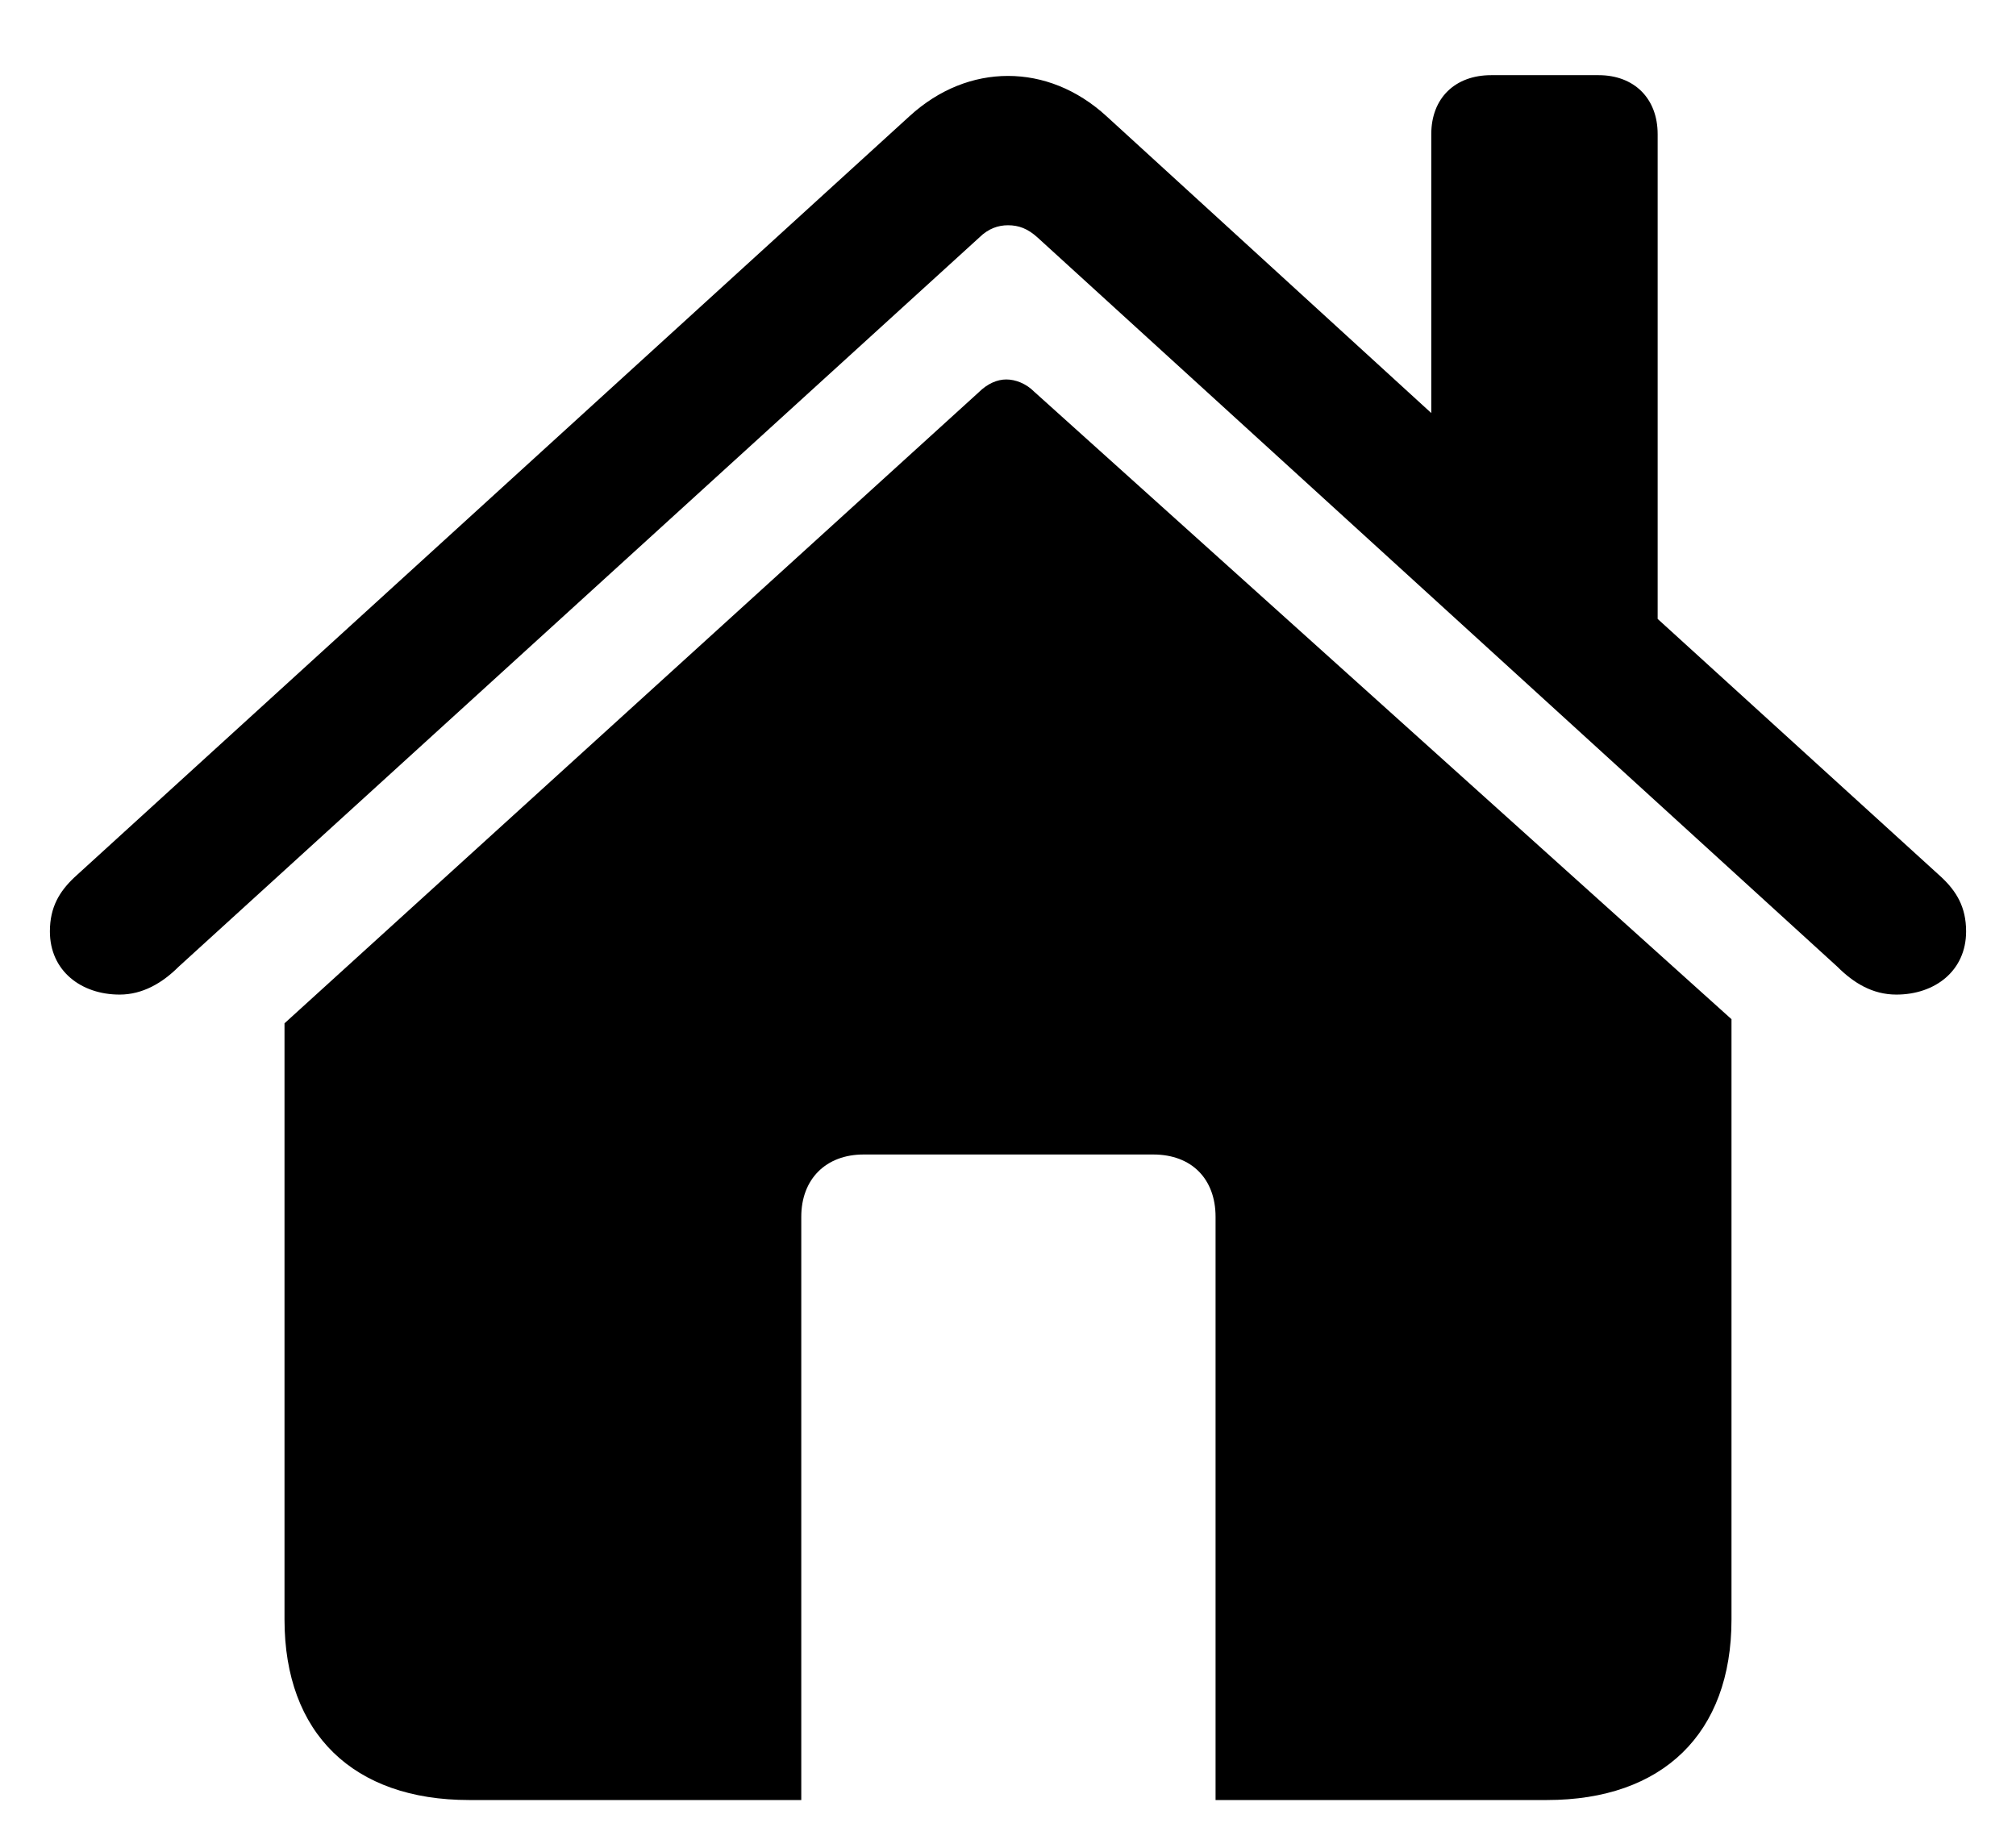 <svg width="24" height="22" viewBox="0 0 24 22" fill="none" xmlns="http://www.w3.org/2000/svg">
<path d="M0.594 11.09C0.594 11.559 0.965 11.842 1.424 11.842C1.697 11.842 1.932 11.705 2.127 11.51L11.658 2.828C11.766 2.721 11.883 2.682 12 2.682C12.127 2.682 12.234 2.721 12.352 2.828L21.873 11.51C22.068 11.705 22.293 11.842 22.576 11.842C23.035 11.842 23.406 11.559 23.406 11.09C23.406 10.797 23.289 10.611 23.113 10.445L19.734 7.369V1.598C19.734 1.168 19.451 0.895 19.031 0.895H17.752C17.322 0.895 17.039 1.168 17.039 1.598V4.918L13.172 1.383C12.82 1.061 12.41 0.904 12 0.904C11.59 0.904 11.18 1.061 10.828 1.383L0.887 10.445C0.711 10.611 0.594 10.797 0.594 11.09ZM3.387 19.283C3.387 20.641 4.207 21.432 5.584 21.432H9.539V14.488C9.539 14.039 9.832 13.746 10.281 13.746H13.729C14.188 13.746 14.471 14.039 14.471 14.488V21.432H18.416C19.793 21.432 20.613 20.641 20.613 19.283V12.135L12.312 4.664C12.215 4.566 12.088 4.518 11.98 4.518C11.873 4.518 11.756 4.566 11.648 4.674L3.387 12.184V19.283Z" fill="currentColor"/>
</svg>
